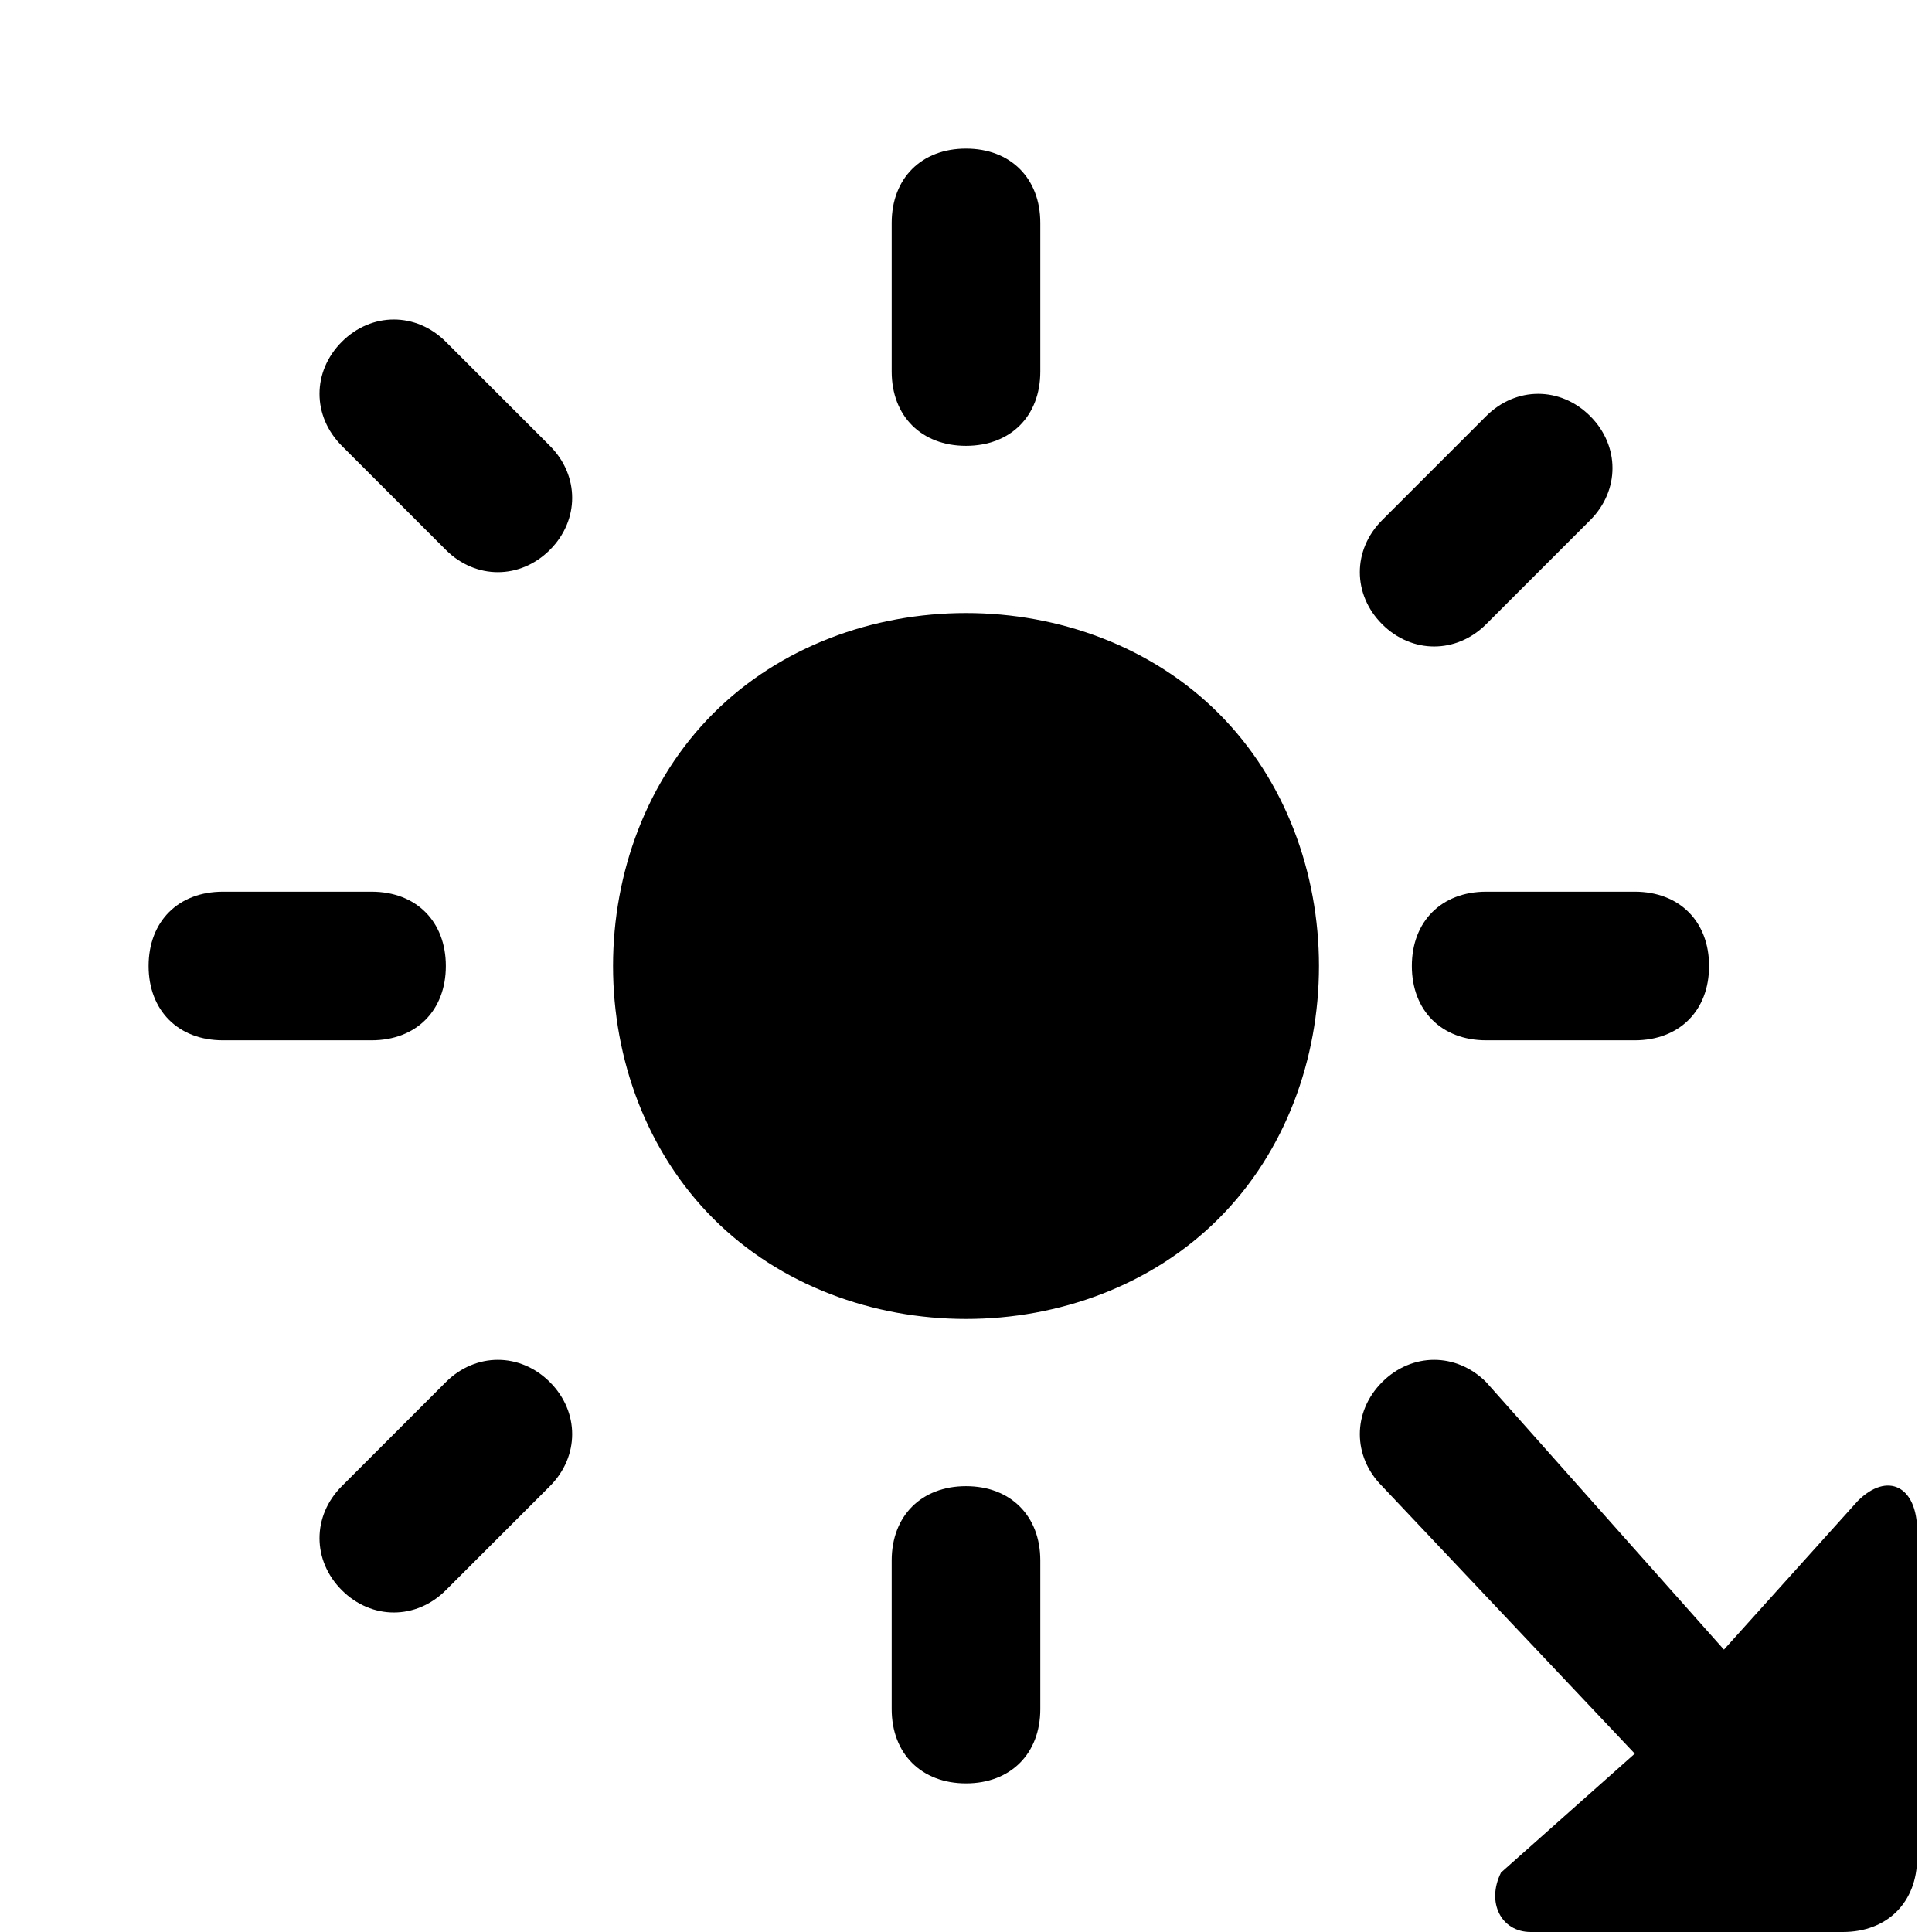 <svg version="1.1" id="light-3" xmlns="http://www.w3.org/2000/svg" xmlns:xlink="http://www.w3.org/1999/xlink" x="0px" y="0px"
	 viewBox="0 0 13 13" style="enable-background:new 0 0 13 13;" xml:space="preserve">
<style type="text/css">
	.st0{fill-rule:evenodd;clip-rule:evenodd;}
</style>
<g>
	<g>
		<path class="st0" d="M6,1.5C6,1.2,6.2,1,6.5,1S7,1.2,7,1.5v1C7,2.8,6.8,3,6.5,3S6,2.8,6,2.5V1.5z"/>
		<path class="st0" d="M6,10.5C6,10.2,6.2,10,6.5,10C6.8,10,7,10.2,7,10.5v1C7,11.8,6.8,12,6.5,12C6.2,12,6,11.8,6,11.5V10.5z"/>
		<path class="st0" d="M1,6.5C1,6.2,1.2,6,1.5,6h1C2.8,6,3,6.2,3,6.5S2.8,7,2.5,7h-1C1.2,7,1,6.8,1,6.5z"/>
		<path class="st0" d="M9.5,6.5C9.5,6.2,9.7,6,10,6h1c0.3,0,0.5,0.2,0.5,0.5S11.3,7,11,7h-1C9.7,7,9.5,6.8,9.5,6.5z"/>
		<path class="st0" d="M10.7,2.8c-0.2-0.2-0.5-0.2-0.7,0L9.3,3.5C9.1,3.7,9.1,4,9.3,4.2c0.2,0.2,0.5,0.2,0.7,0l0.7-0.7
			C10.9,3.3,10.9,3,10.7,2.8z"/>
		<path class="st0" d="M3.7,9.3C3.5,9.1,3.2,9.1,3,9.3L2.3,10c-0.2,0.2-0.2,0.5,0,0.7c0.2,0.2,0.5,0.2,0.7,0L3.7,10
			C3.9,9.8,3.9,9.5,3.7,9.3z"/>
		<path class="st0" d="M4.8,8.2c0.9,0.9,2.5,0.9,3.4,0c0.9-0.9,0.9-2.5,0-3.4c-0.9-0.9-2.5-0.9-3.4,0C3.9,5.7,3.9,7.3,4.8,8.2z"/>
		<path class="st0" d="M9.3,9.3c-0.2,0.2-0.2,0.5,0,0.7l1.7,1.8l-0.9,0.8C10,12.8,10.1,13,10.3,13h2.1c0.3,0,0.5-0.2,0.5-0.5v-2.2
			c0-0.3-0.2-0.4-0.4-0.2l-0.9,1L10,9.3C9.8,9.1,9.5,9.1,9.3,9.3z"/>
	</g>
	<path class="st0" d="M3.7,3.7C3.5,3.9,3.2,3.9,3,3.7L2.3,3c-0.2-0.2-0.2-0.5,0-0.7c0.2-0.2,0.5-0.2,0.7,0L3.7,3
		C3.9,3.2,3.9,3.5,3.7,3.7z"/>
</g>
</svg>
